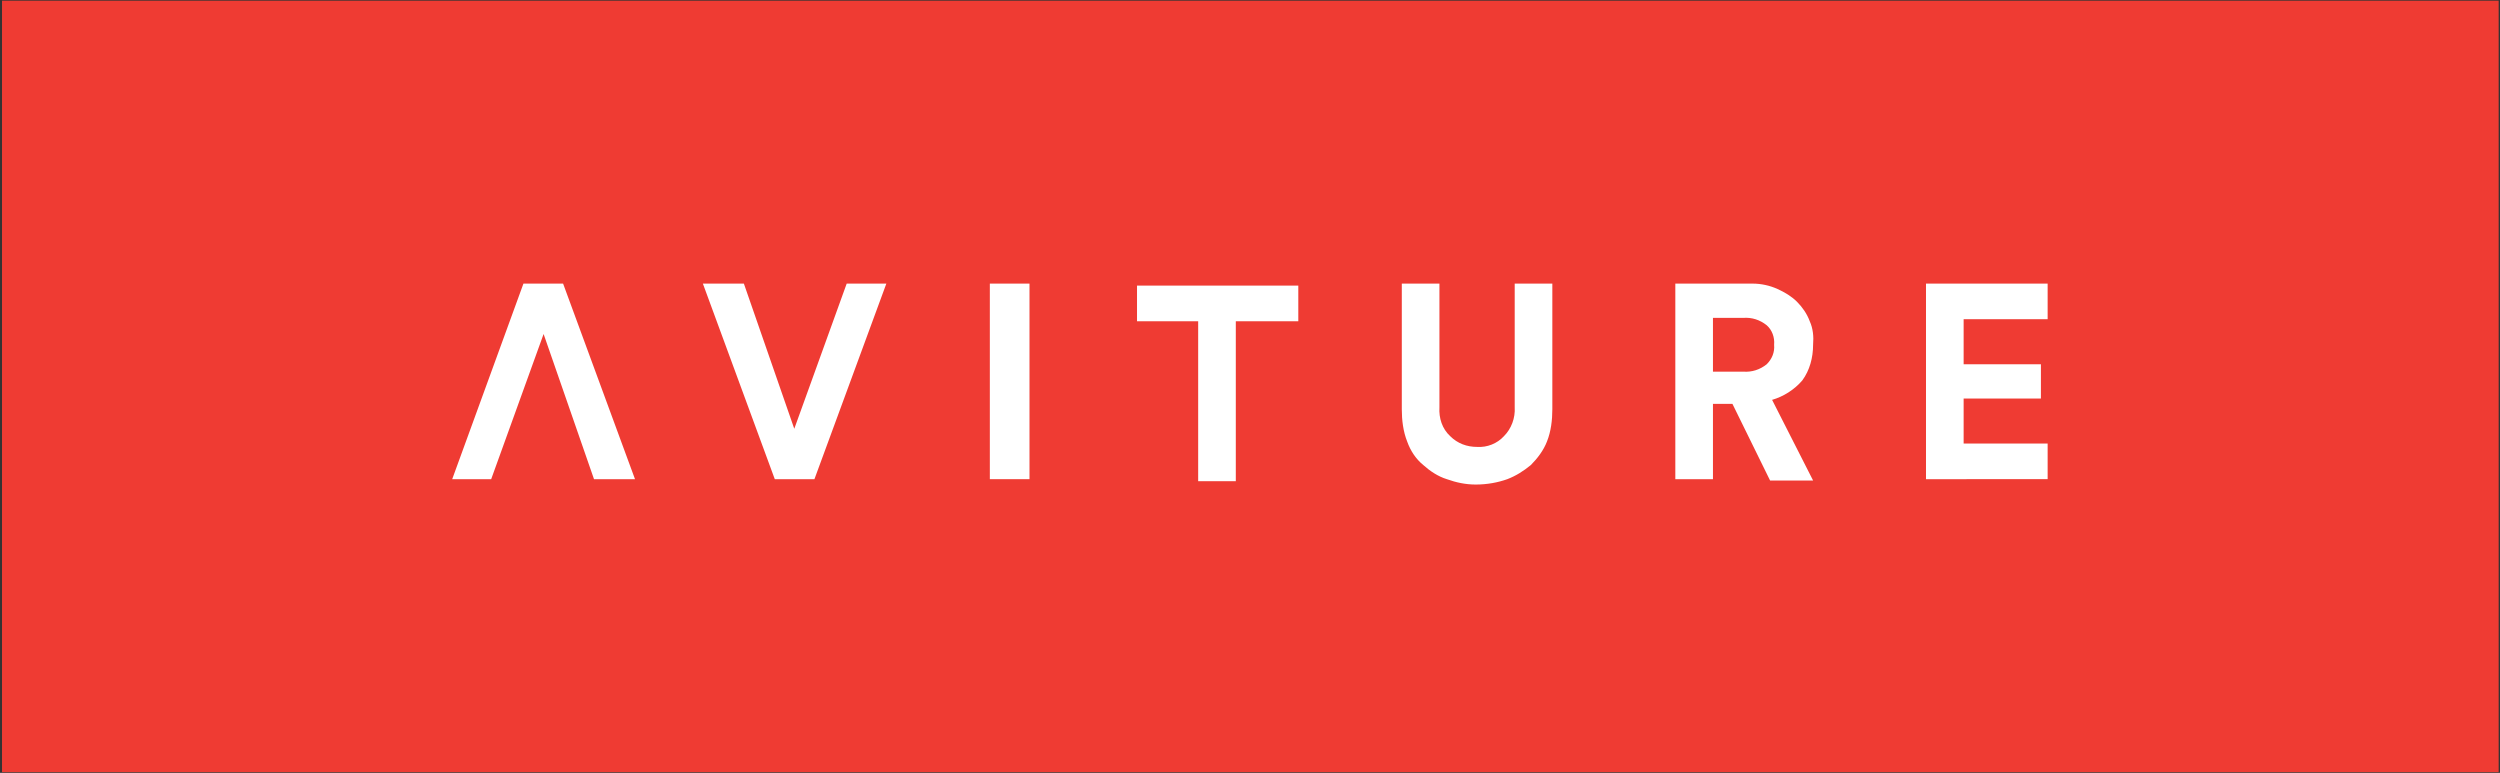 <?xml version="1.0" encoding="UTF-8"?>
<!-- Generator: Adobe Illustrator 24.0.0, SVG Export Plug-In . SVG Version: 6.00 Build 0)  -->
<svg version="1.1" id="Layer_1" xmlns="http://www.w3.org/2000/svg" xmlns:xlink="http://www.w3.org/1999/xlink" x="0px" y="0px" viewBox="0 0 372 115" style="enable-background:new 0 0 372 115;" xml:space="preserve">
<rect x="0" y="0" width="372" height="115" fill="#333333" stroke="none"/>
<style type="text/css">
	.st0{fill:#EF3B33;}
	.st1{fill:#FFFFFF;}
</style>
<g>
	<rect id="Rectangle_38" x="0.3" y="0.1" class="st0" width="371.5" height="114.8"/>
	<g id="Group_23" transform="translate(66.988 42.1)">
		<path id="Path_21" class="st1" d="M6.1,29.2H0.3L10.9,0.1h5.9l10.7,29.1h-6.1L13.9,7.6L6.1,29.2z"/>
		<path id="Path_22" class="st1" d="M59,0.1h5.9L54.2,29.2h-5.9L37.6,0.1h6.1l7.5,21.6L59,0.1z"/>
		<path id="Path_23" class="st1" d="M80.3,29.2V0.1h5.9v29.1H80.3z"/>
		<path id="Path_24" class="st1" d="M116.9,5.7v23.8h-5.6V5.7h-9.1V0.4h24v5.3H116.9z"/>
		<path id="Path_25" class="st1" d="M152.6,30c-1.5,0-2.9-0.3-4.3-0.8c-1.3-0.4-2.5-1.2-3.5-2.1c-1.1-0.9-1.9-2.1-2.4-3.5    c-0.6-1.5-0.8-3.2-0.8-4.8V0.1h5.6v18.4c-0.1,1.6,0.4,3.2,1.6,4.3c1.1,1.1,2.5,1.6,4,1.6c1.5,0.1,3-0.5,4-1.6    c1.1-1.1,1.7-2.7,1.6-4.3V0.1h5.6v18.7c0,1.6-0.2,3.3-0.8,4.8c-0.5,1.3-1.4,2.5-2.4,3.5c-1.1,0.9-2.2,1.6-3.5,2.1    C155.9,29.7,154.3,30,152.6,30z"/>
		<path id="Path_26" class="st1" d="M190.8,18h-2.9v11.2h-5.6V0.1h11.5c1.3,0,2.6,0.3,3.7,0.8c1.1,0.5,2.1,1.1,2.9,1.9    c0.8,0.8,1.5,1.8,1.9,2.9c0.5,1.1,0.6,2.3,0.5,3.5c0,1.9-0.5,3.8-1.6,5.3c-1.2,1.4-2.8,2.4-4.5,2.9l6.1,12h-6.4L190.8,18z     M192.4,13.2c1.3,0.1,2.5-0.3,3.5-1.1c0.8-0.8,1.2-1.8,1.1-2.9c0.1-1.1-0.3-2.2-1.1-2.9c-1-0.8-2.2-1.2-3.5-1.1h-4.5v8L192.4,13.2    z"/>
		<path id="Path_27" class="st1" d="M219.6,29.2V0.1h18.1v5.3h-12.5v6.7h11.5v5.1h-11.5v6.7h12.5v5.3L219.6,29.2z"/>
	</g>
</g>
</svg>